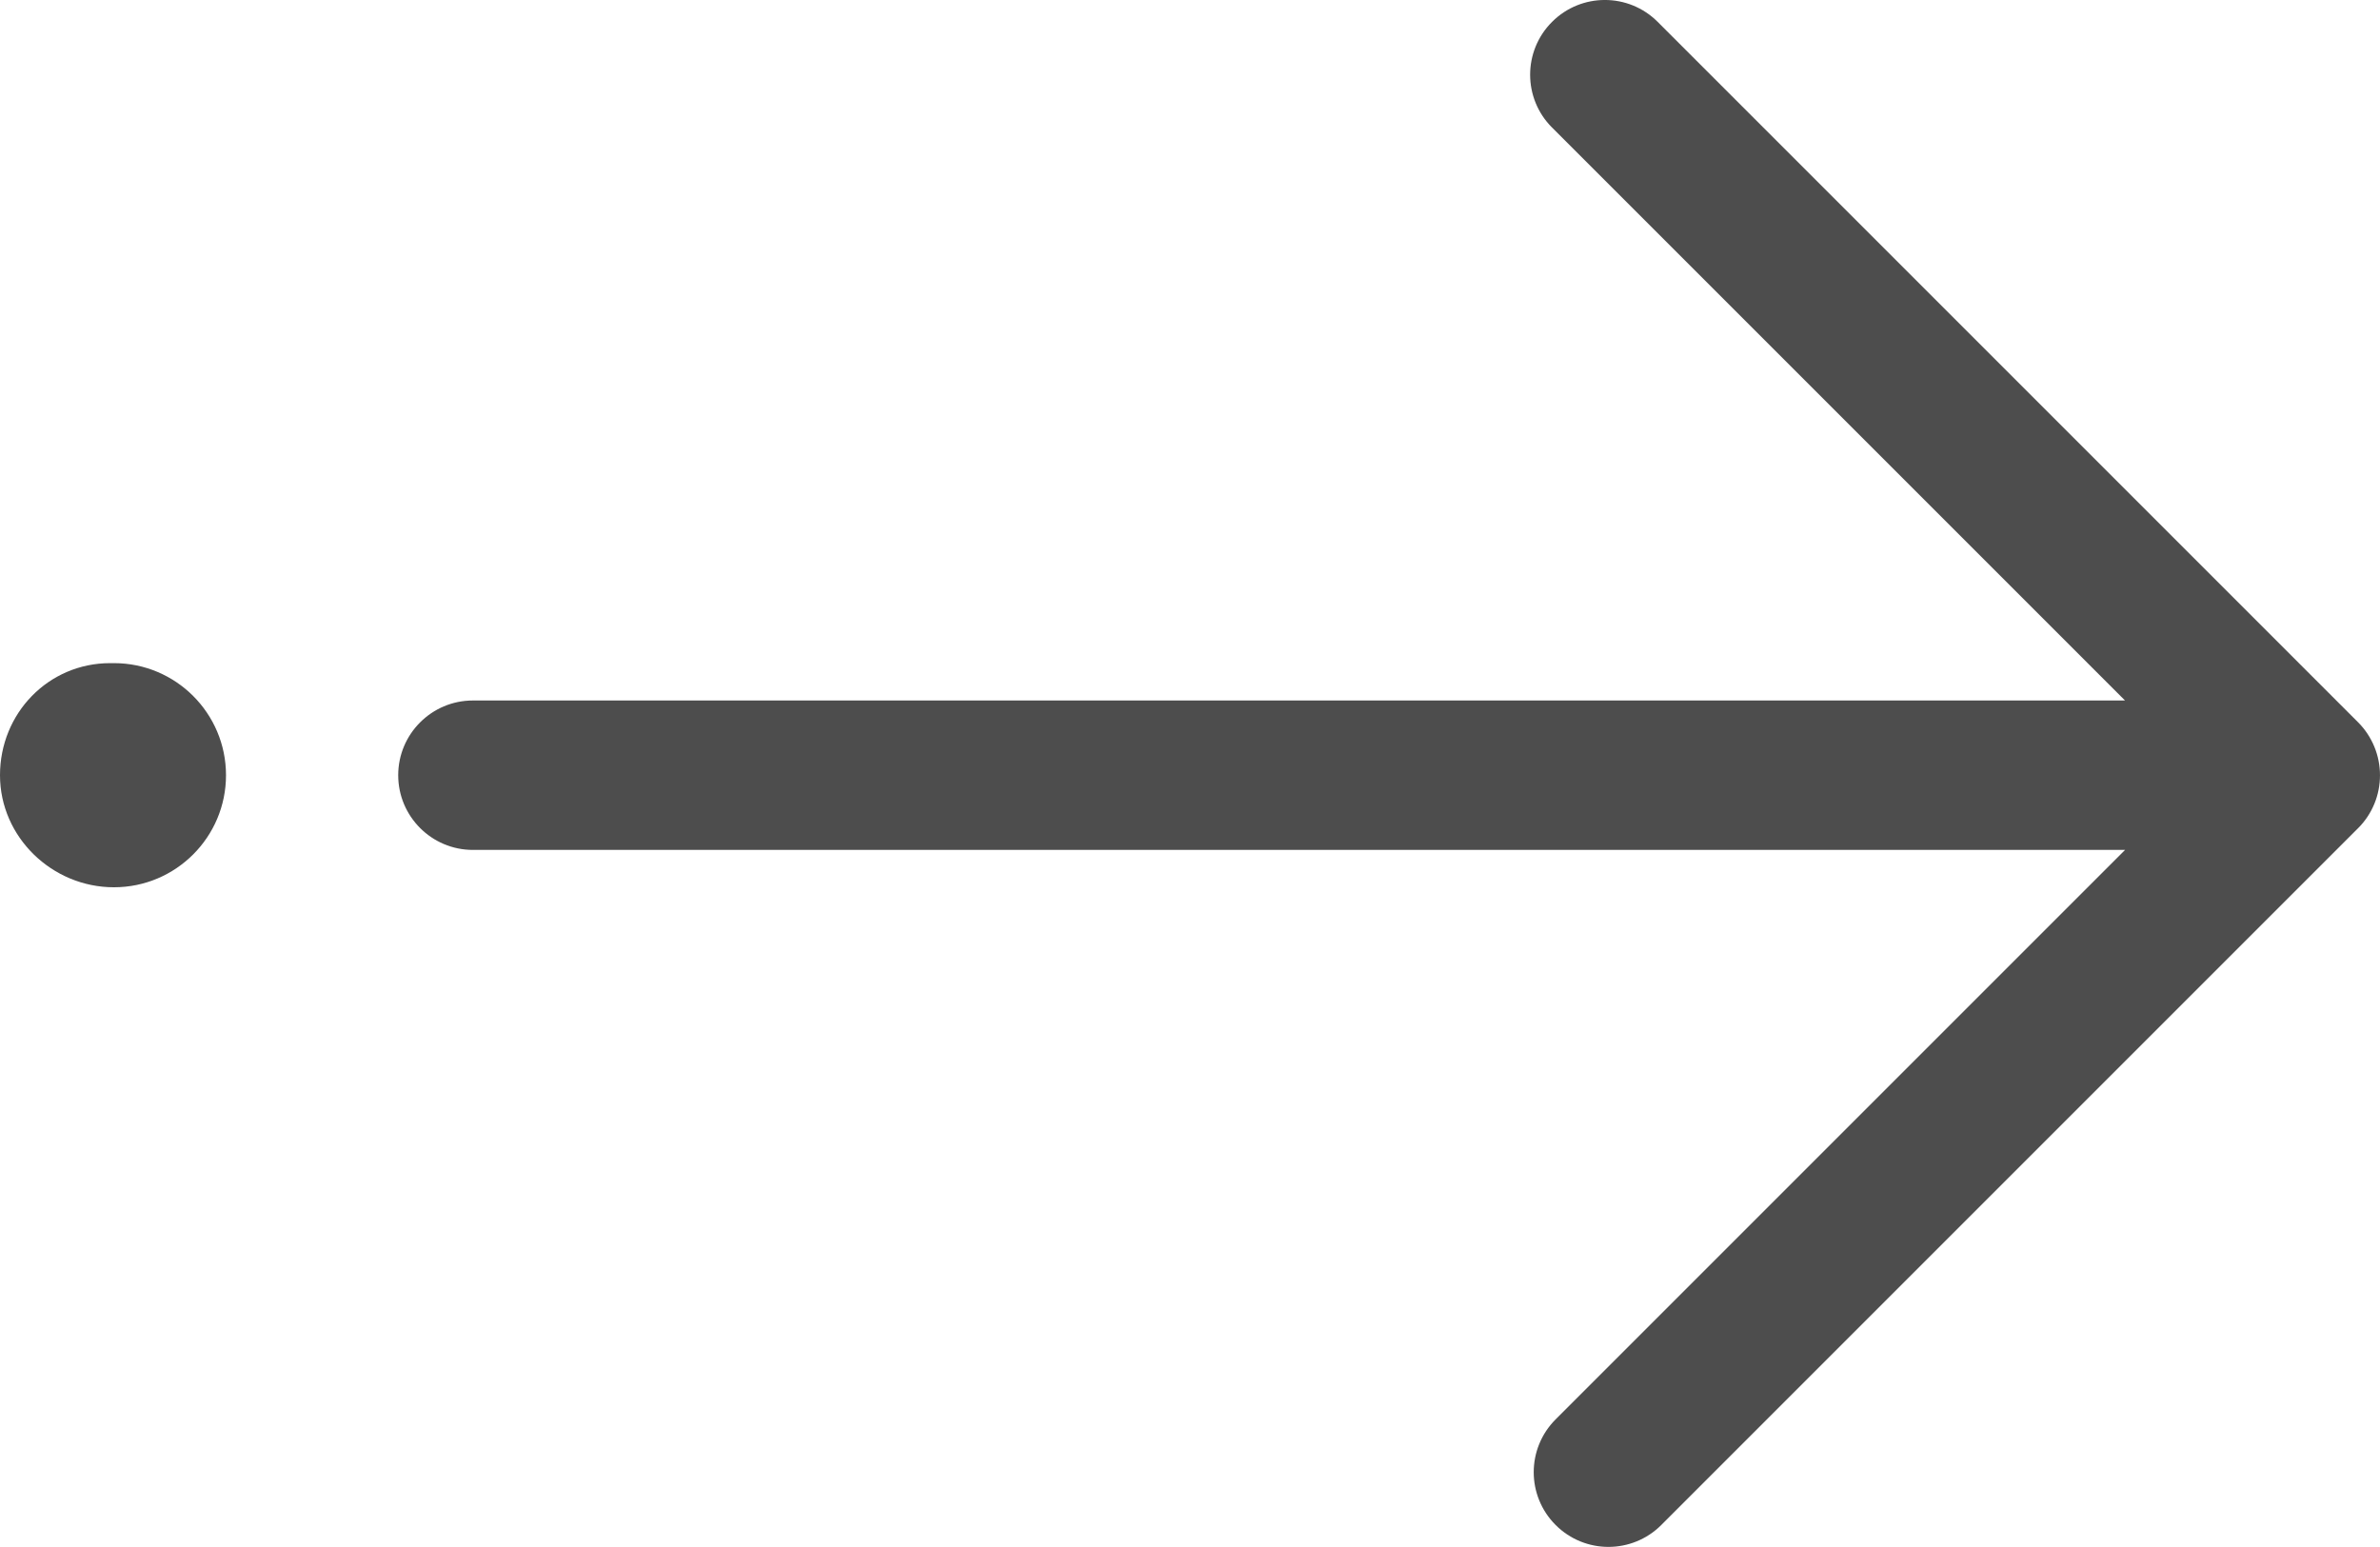 <?xml version="1.0" encoding="utf-8"?>
<!-- Generator: Adobe Illustrator 17.0.0, SVG Export Plug-In . SVG Version: 6.00 Build 0)  -->
<!DOCTYPE svg PUBLIC "-//W3C//DTD SVG 1.1//EN" "http://www.w3.org/Graphics/SVG/1.1/DTD/svg11.dtd">
<svg version="1.1" id="Layer_1" xmlns="http://www.w3.org/2000/svg" xmlns:xlink="http://www.w3.org/1999/xlink" x="0px" y="0px"
	 width="31.856px" height="20.706px" viewBox="0 0 31.856 20.706" enable-background="new 0 0 31.856 20.706" xml:space="preserve">
<path fill="#4D4D4D" d="M31.78,9.994c-0.051-0.123-0.124-0.233-0.216-0.325l-9.376-9.376c-0.39-0.391-1.024-0.391-1.414,0
	c-0.391,0.39-0.391,1.024,0,1.414l7.669,7.669H6.33c-0.552,0-1,0.448-1,1s0.448,1,1,1h22.114l-7.622,7.622
	c-0.391,0.391-0.391,1.023,0,1.414c0.195,0.195,0.451,0.293,0.707,0.293s0.512-0.098,0.707-0.293l9.329-9.329
	c0.092-0.092,0.166-0.203,0.216-0.325C31.881,10.514,31.881,10.239,31.78,9.994z M1.525,8.876h-0.05C0.647,8.876,0,9.548,0,10.376
	s0.697,1.5,1.525,1.5s1.5-0.672,1.5-1.5S2.353,8.876,1.525,8.876z"/>
</svg>
